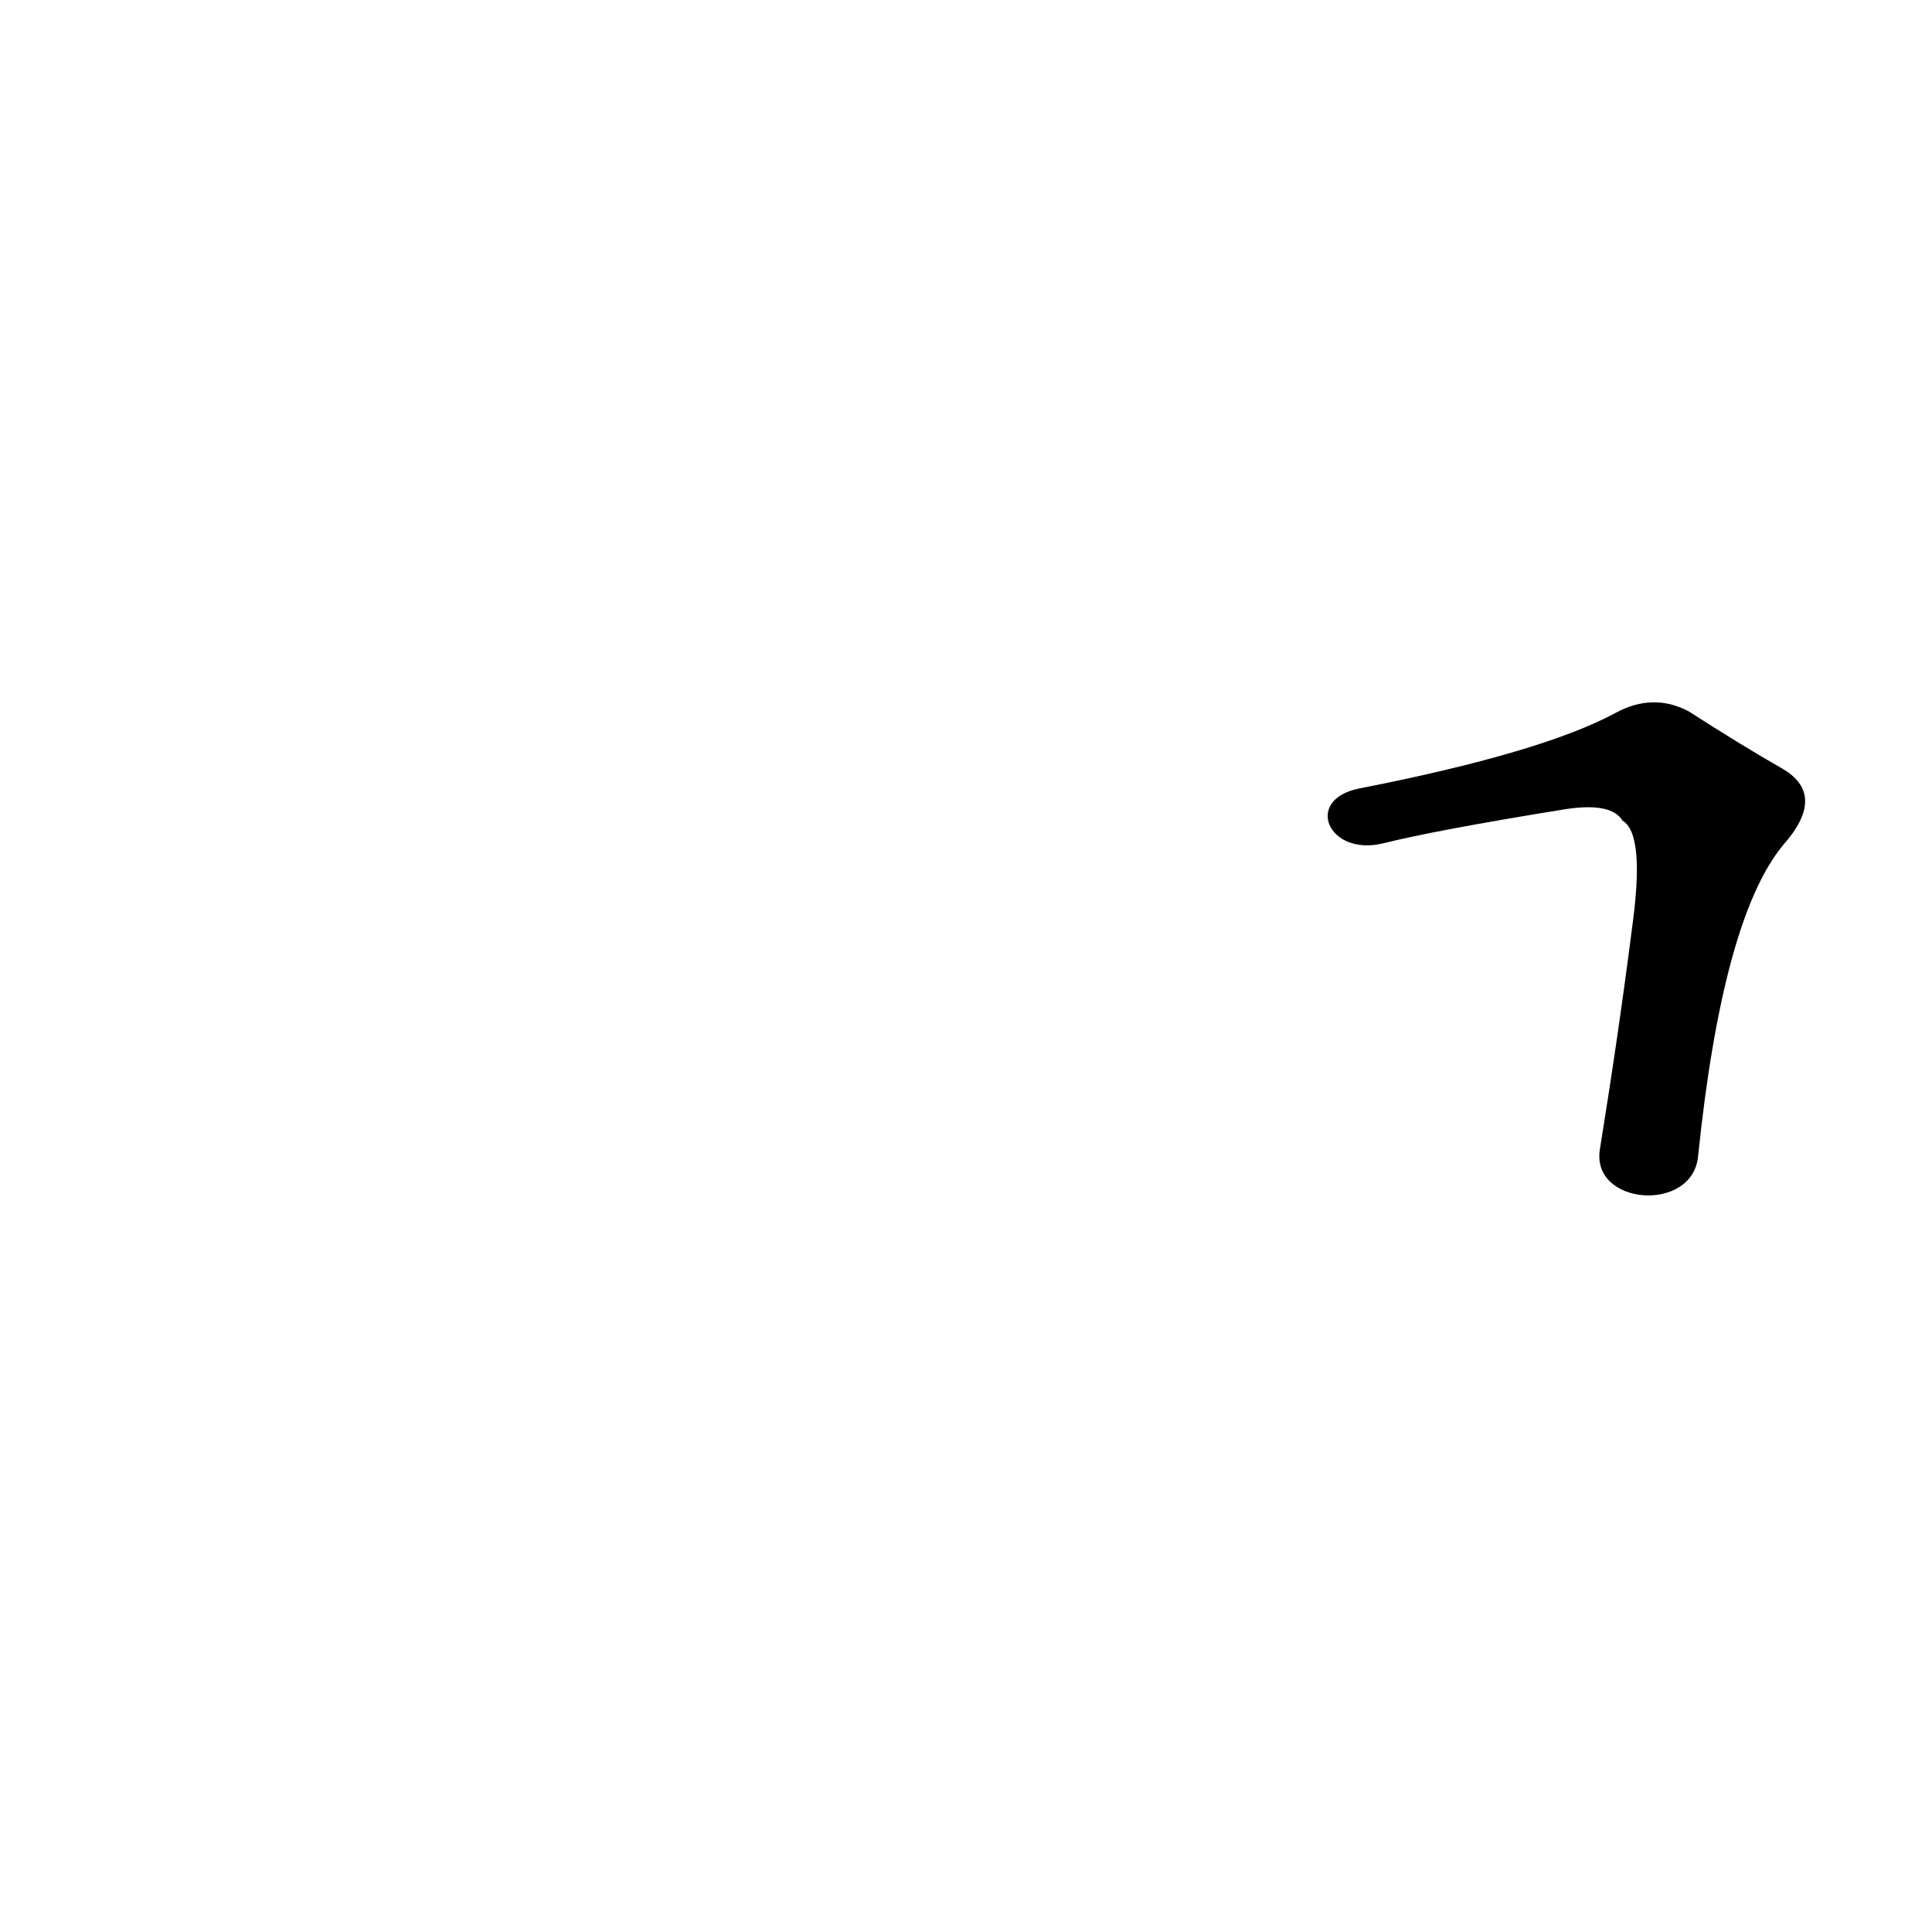<?xml version='1.0' encoding='utf-8'?>
<svg xmlns="http://www.w3.org/2000/svg" version="1.1" viewBox="0 0 1024 1024"><g transform="scale(1, -1) translate(0, -900)"><path d="M 900 287 Q 913 413 945 452 Q 969 479 944 493 Q 923 505 895 523 Q 876 533 856 522 Q 817 501 720 482 C 691 476 704 446 733 453 Q 761 460 829 471 Q 854 475 860 465 Q 872 458 865 408 Q 858 353 848 291 C 843 261 897 257 900 287 Z" fill="black" /></g></svg>